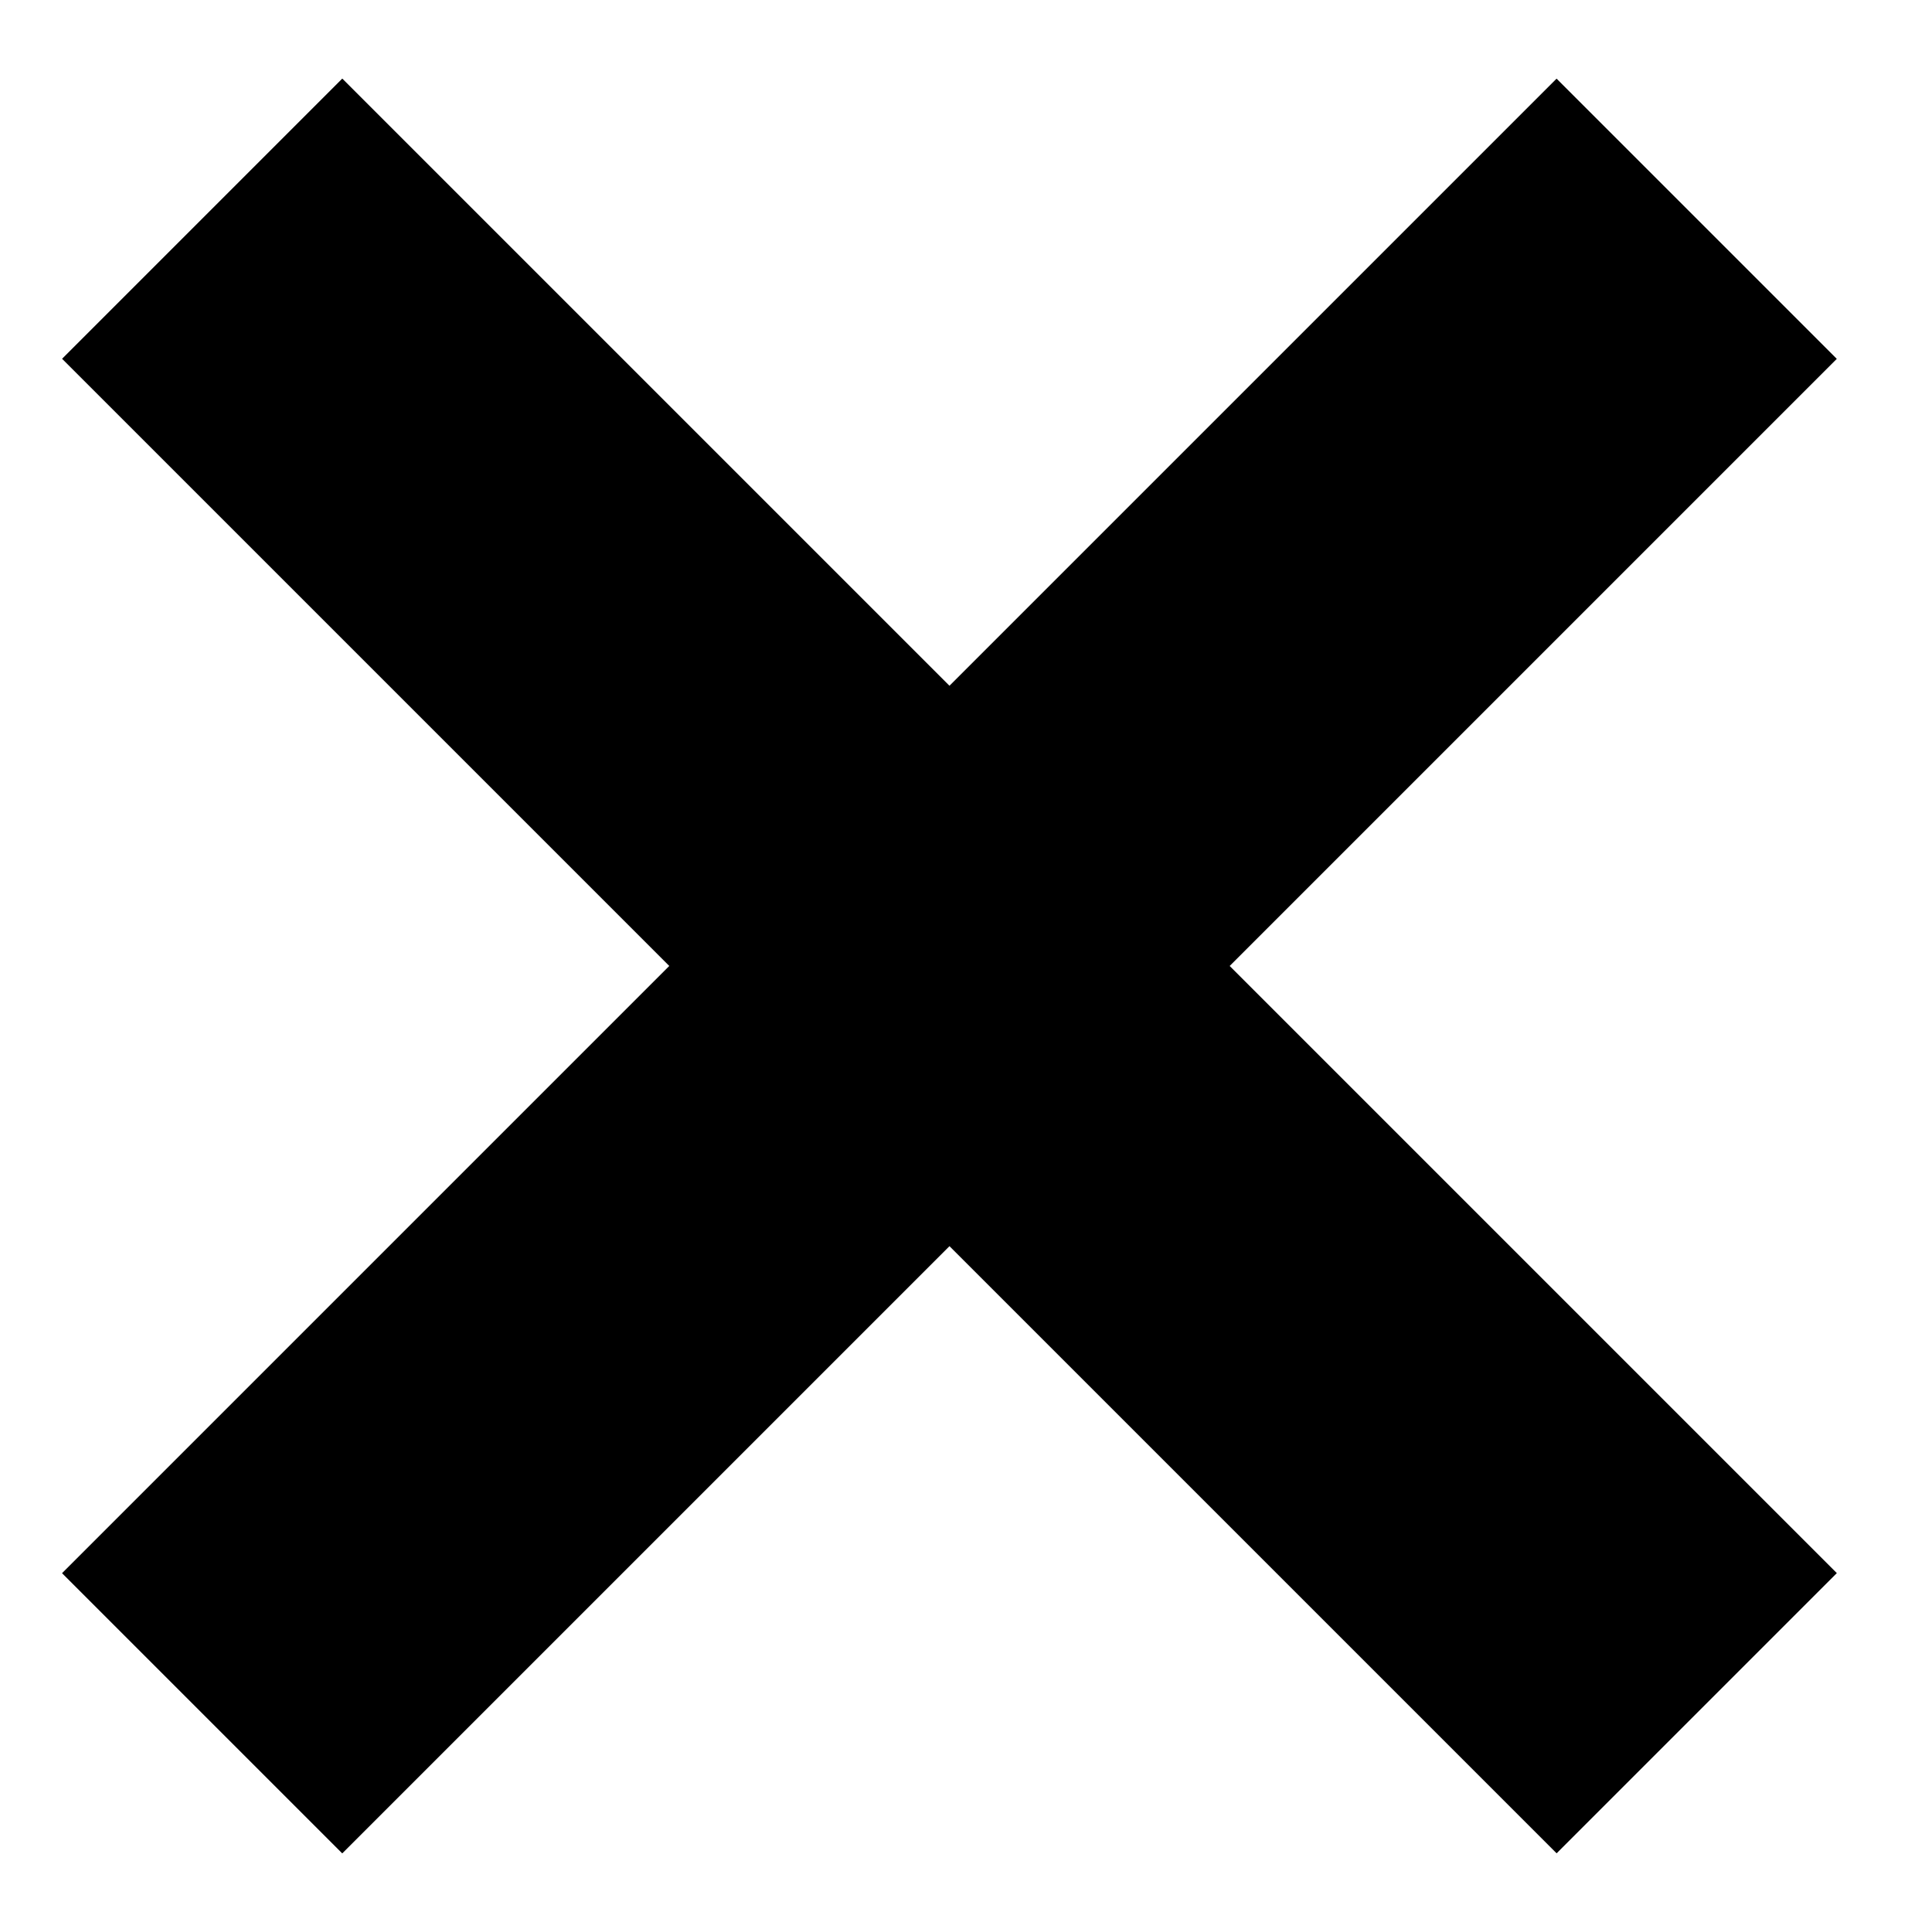 <svg width="18" height="18" viewBox="0 0 18 18" fill="none" xmlns="http://www.w3.org/2000/svg">
<g id="Group">
<rect id="Rectangle Copy" x="3.189" y="0.732" width="19.692" height="3.692" transform="rotate(45 3.189 0.732)" fill="#000000"/>
<rect id="Rectangle Copy 2" x="0.578" y="14.657" width="19.692" height="3.692" transform="rotate(-45 0.578 14.657)" fill="#000000"/>
</g>
</svg>
